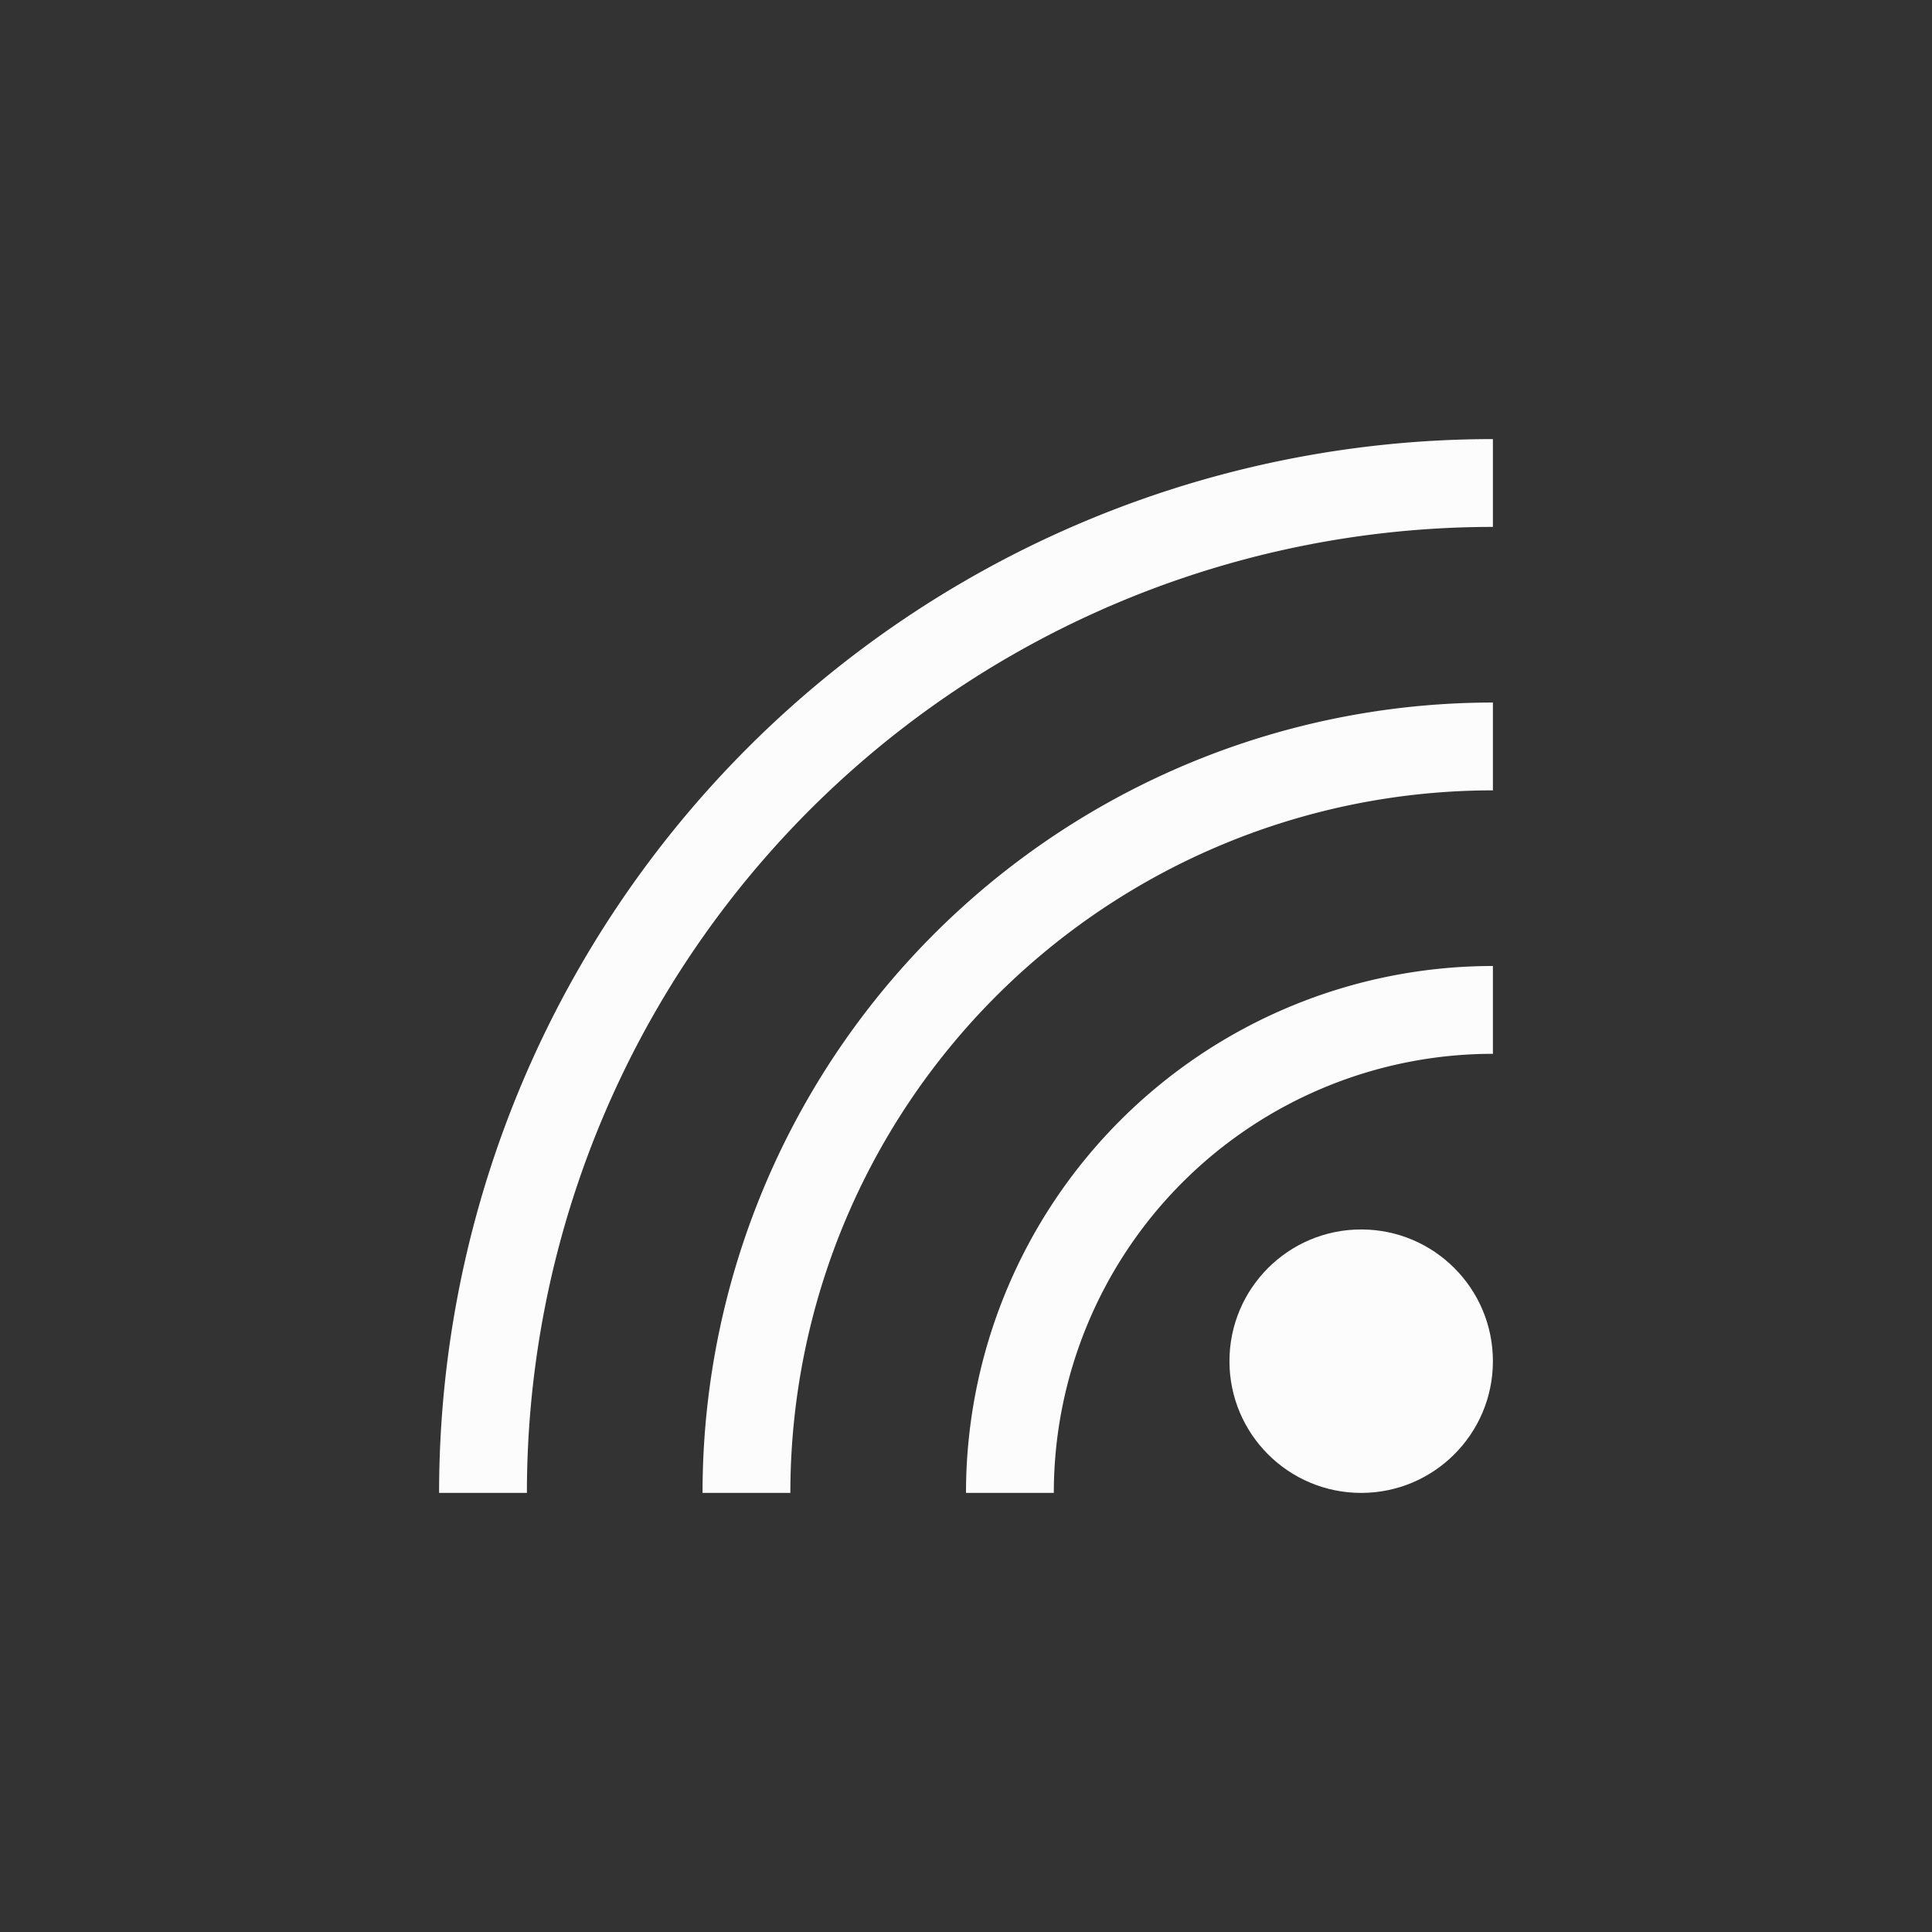 <svg xmlns="http://www.w3.org/2000/svg" width="16" height="16" viewBox="-3 -3 22 22">
<rect x="-3" y="-3" width="22" height="22" fill="#333333" stroke="none"/>
<path fill="#fcfcfc" d="M14 2A12 12 0 0 0 2 14h1A11 11 0 0 1 14 3zm-.01 3A9 9 0 0 0 5 14h1a8 8 0 0 1 8-8V5zM14 8a6 6 0 0 0-6 6h1a5 5 0 0 1 5-5z" style="paint-order:stroke fill markers"/>
<circle cx="12.5" cy="12.5" r="1.5" fill="#fcfcfc" style="paint-order:stroke fill markers"/>
</svg>
